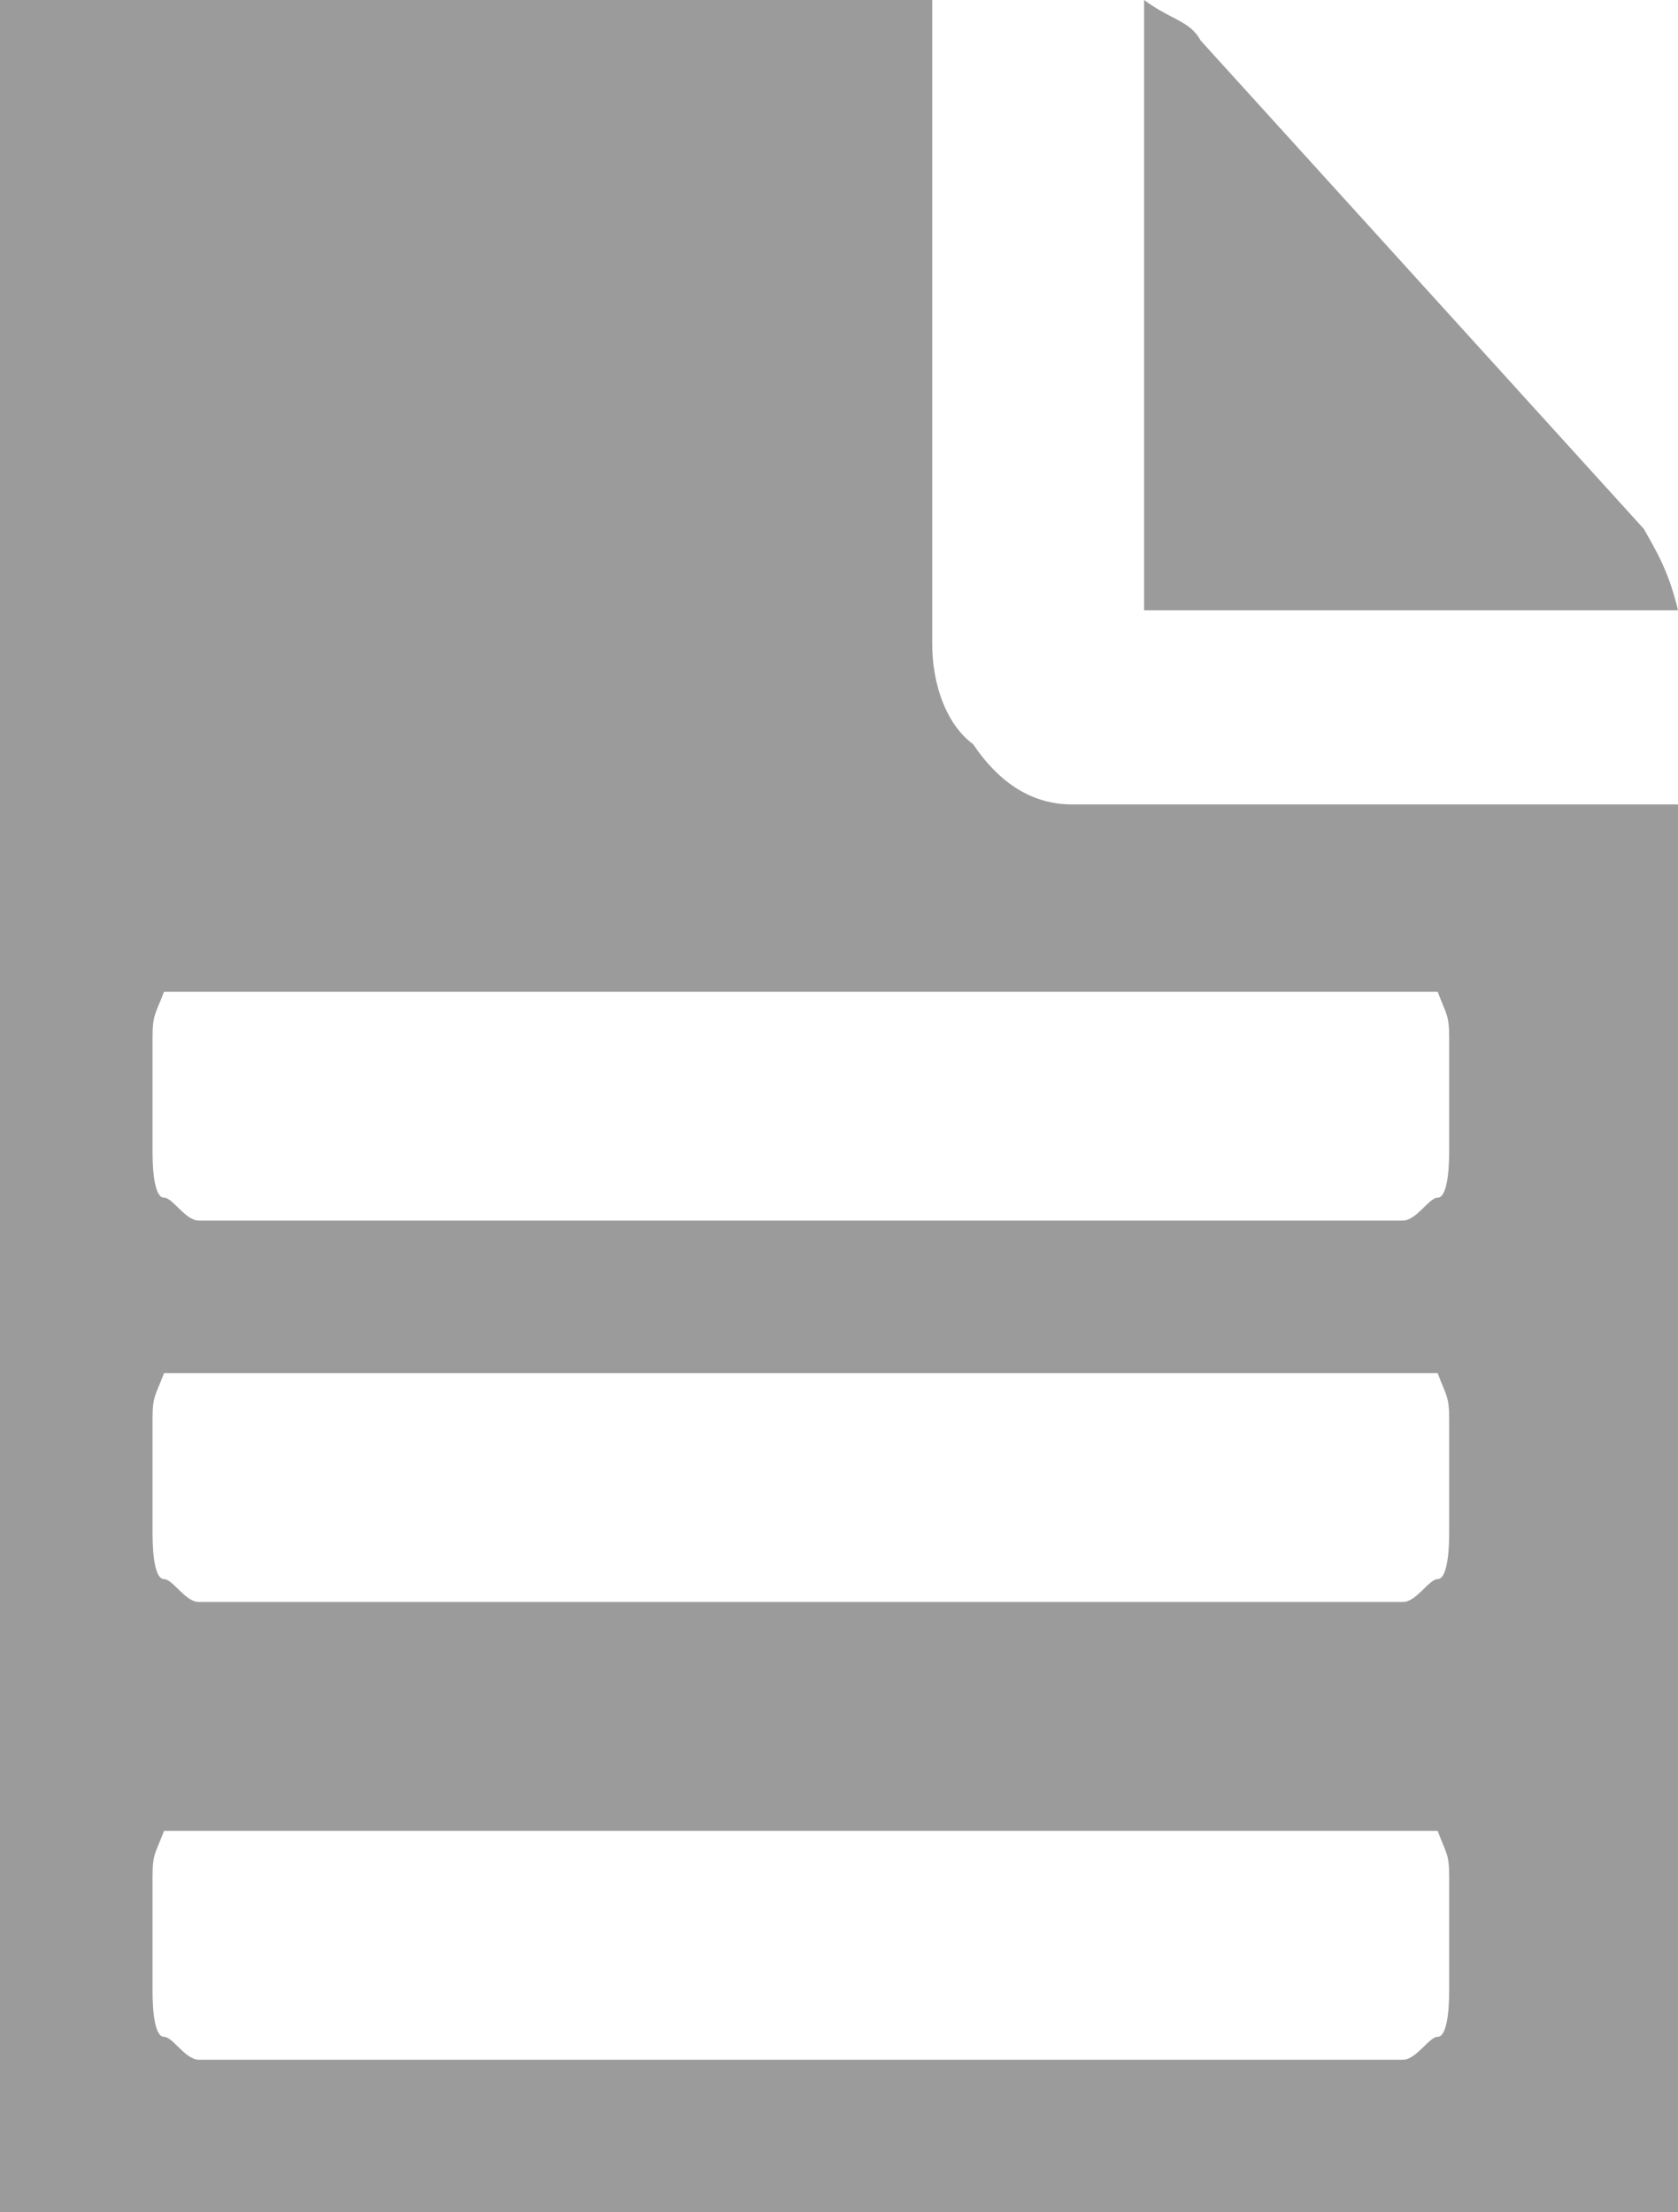 <?xml version="1.0" encoding="UTF-8"?>
<svg width="22px" height="29px" viewBox="0 0 22 29" version="1.1" xmlns="http://www.w3.org/2000/svg" xmlns:xlink="http://www.w3.org/1999/xlink">
    <!-- Generator: Sketch 49.2 (51160) - http://www.bohemiancoding.com/sketch -->
    <title>ic_import_file</title>
    <desc>Created with Sketch.</desc>
    <defs></defs>
    <g id="Welcome" stroke="none" stroke-width="1" fill="none" fill-rule="evenodd">
        <g id="4-HOME" transform="translate(-285, -696)" fill="#9B9B9B">
            <g id="BROWSE" transform="translate(252, 434)">
                <g id="1" transform="translate(2, 236)">
                    <path d="M49.849,44 C49.961,44.3 50,44.3 50,44.6 L50,46.1 C50,46.4 49.961,46.7 49.849,46.7 C49.735,46.7 49.57,47 49.393,47 L40.286,47 L33.607,47 C33.43,47 33.265,46.7 33.151,46.7 C33.036,46.7 33,46.4 33,46.1 L33,44.6 C33,44.3 33.036,44.3 33.151,44 L33.607,44 L40.286,44 L49.393,44 L49.849,44 Z M40.286,39 L49.393,39 L49.849,39 C49.961,39.3 50,39.3 50,39.6 L50,41.1 C50,41.4 49.961,41.7 49.849,41.7 C49.735,41.7 49.57,42 49.393,42 L40.286,42 L33.607,42 C33.43,42 33.265,41.7 33.151,41.7 C33.036,41.7 33,41.4 33,41.1 L33,39.6 C33,39.3 33.036,39.3 33.151,39 L33.607,39 L40.286,39 Z M49.849,50 C49.961,50.3 50,50.3 50,50.6 L50,52.1 C50,52.4 49.961,52.7 49.849,52.7 C49.735,52.7 49.57,53 49.393,53 L40.286,53 L33.607,53 C33.43,53 33.265,52.7 33.151,52.7 C33.036,52.7 33,52.4 33,52.1 L33,50.6 C33,50.3 33.036,50.3 33.151,50 L33.607,50 L40.286,50 L49.393,50 L49.849,50 Z M53,49.727 L53,55 L40.778,55 L31,55 L31,49.727 L31,26 L40.778,26 L43.222,26 L43.222,34.436 C43.222,34.964 43.401,35.491 43.758,35.755 C44.114,36.282 44.547,36.545 45.056,36.545 L53,36.545 L53,49.727 Z M46,26 C46.36,26.267 46.596,26.267 46.743,26.533 L52.552,32.933 C52.7,33.2 52.874,33.467 53,34 L46,34 L46,26 Z" id="ic_import_file"></path>
                </g>
            </g>
        </g>
    </g>
</svg>